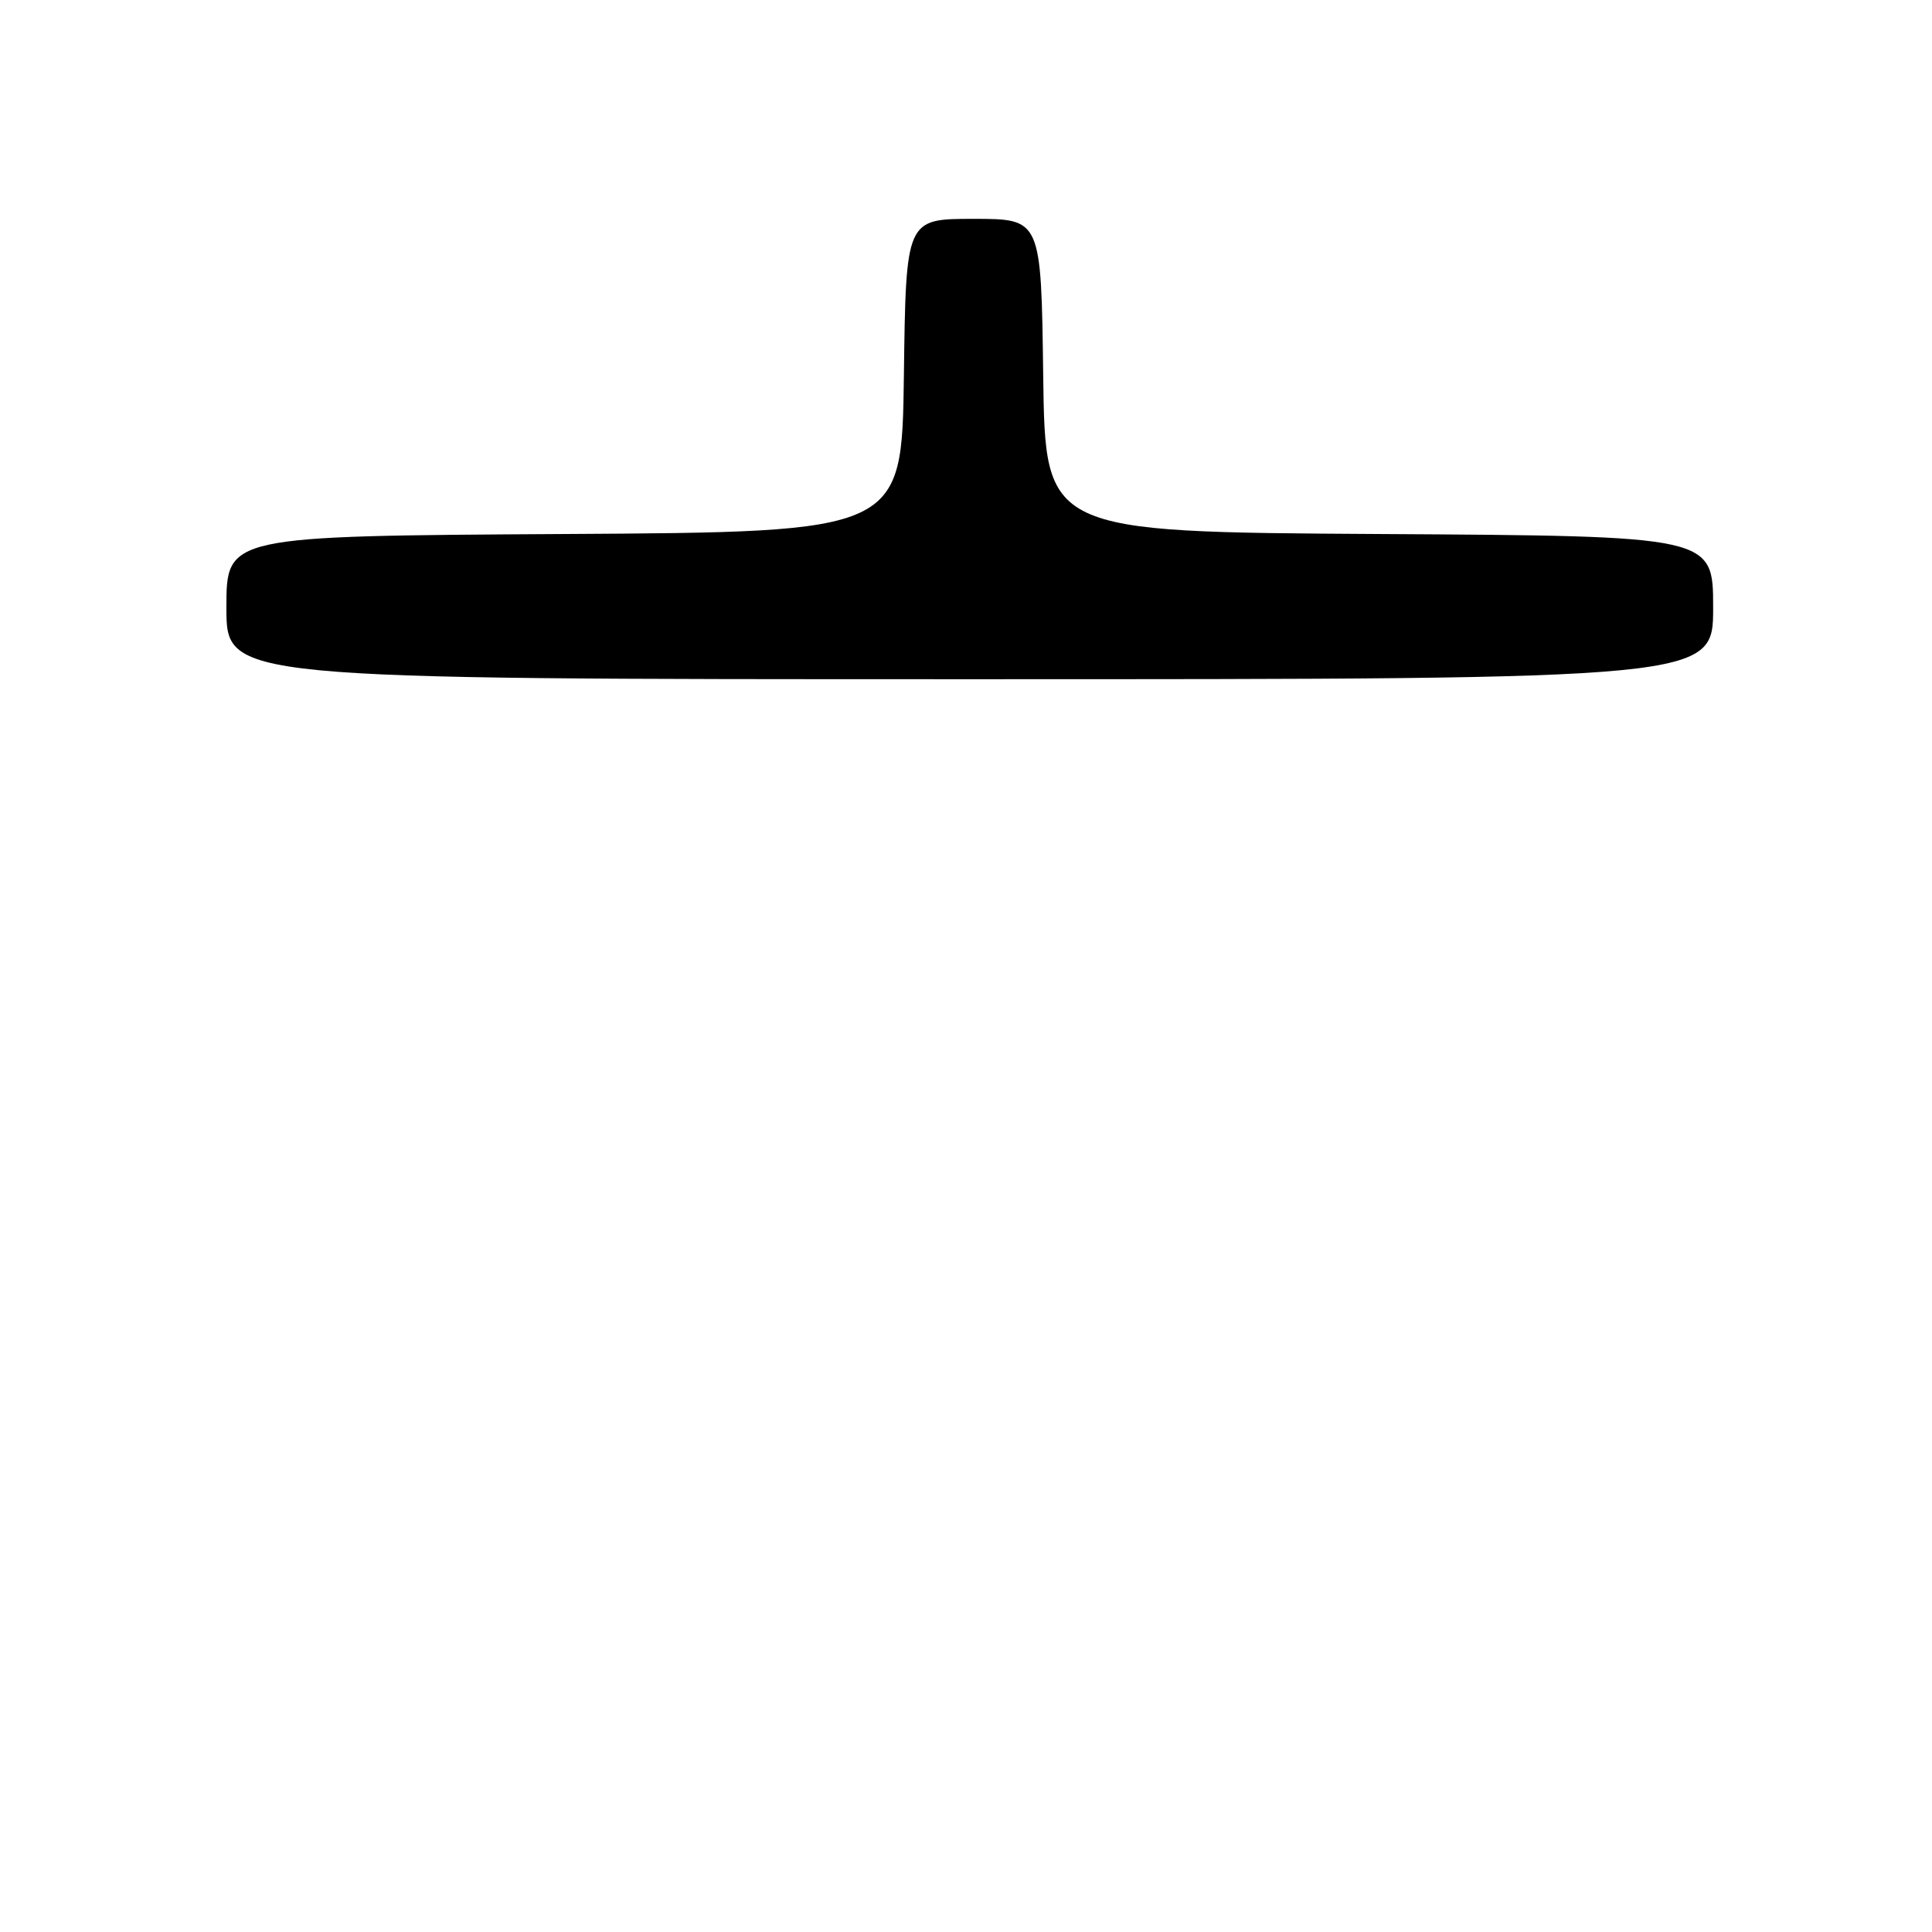 <?xml version="1.0" encoding="UTF-8" standalone="no"?>
<!DOCTYPE svg PUBLIC "-//W3C//DTD SVG 1.1//EN" "http://www.w3.org/Graphics/SVG/1.1/DTD/svg11.dtd" >
<svg xmlns="http://www.w3.org/2000/svg" xmlns:xlink="http://www.w3.org/1999/xlink" version="1.1" viewBox="0 0 256 256">
 <g >
 <path fill="currentColor"
d=" M 227.00 80.51 C 227.00 71.02 227.00 71.02 182.75 70.76 C 138.50 70.50 138.50 70.50 138.23 49.75 C 137.96 29.00 137.96 29.00 129.00 29.00 C 120.04 29.00 120.04 29.00 119.77 49.75 C 119.50 70.50 119.50 70.50 74.75 70.76 C 30.00 71.02 30.00 71.02 30.00 80.51 C 30.00 90.00 30.00 90.00 128.50 90.00 C 227.00 90.00 227.00 90.00 227.00 80.51 Z "/>
</g>
</svg>